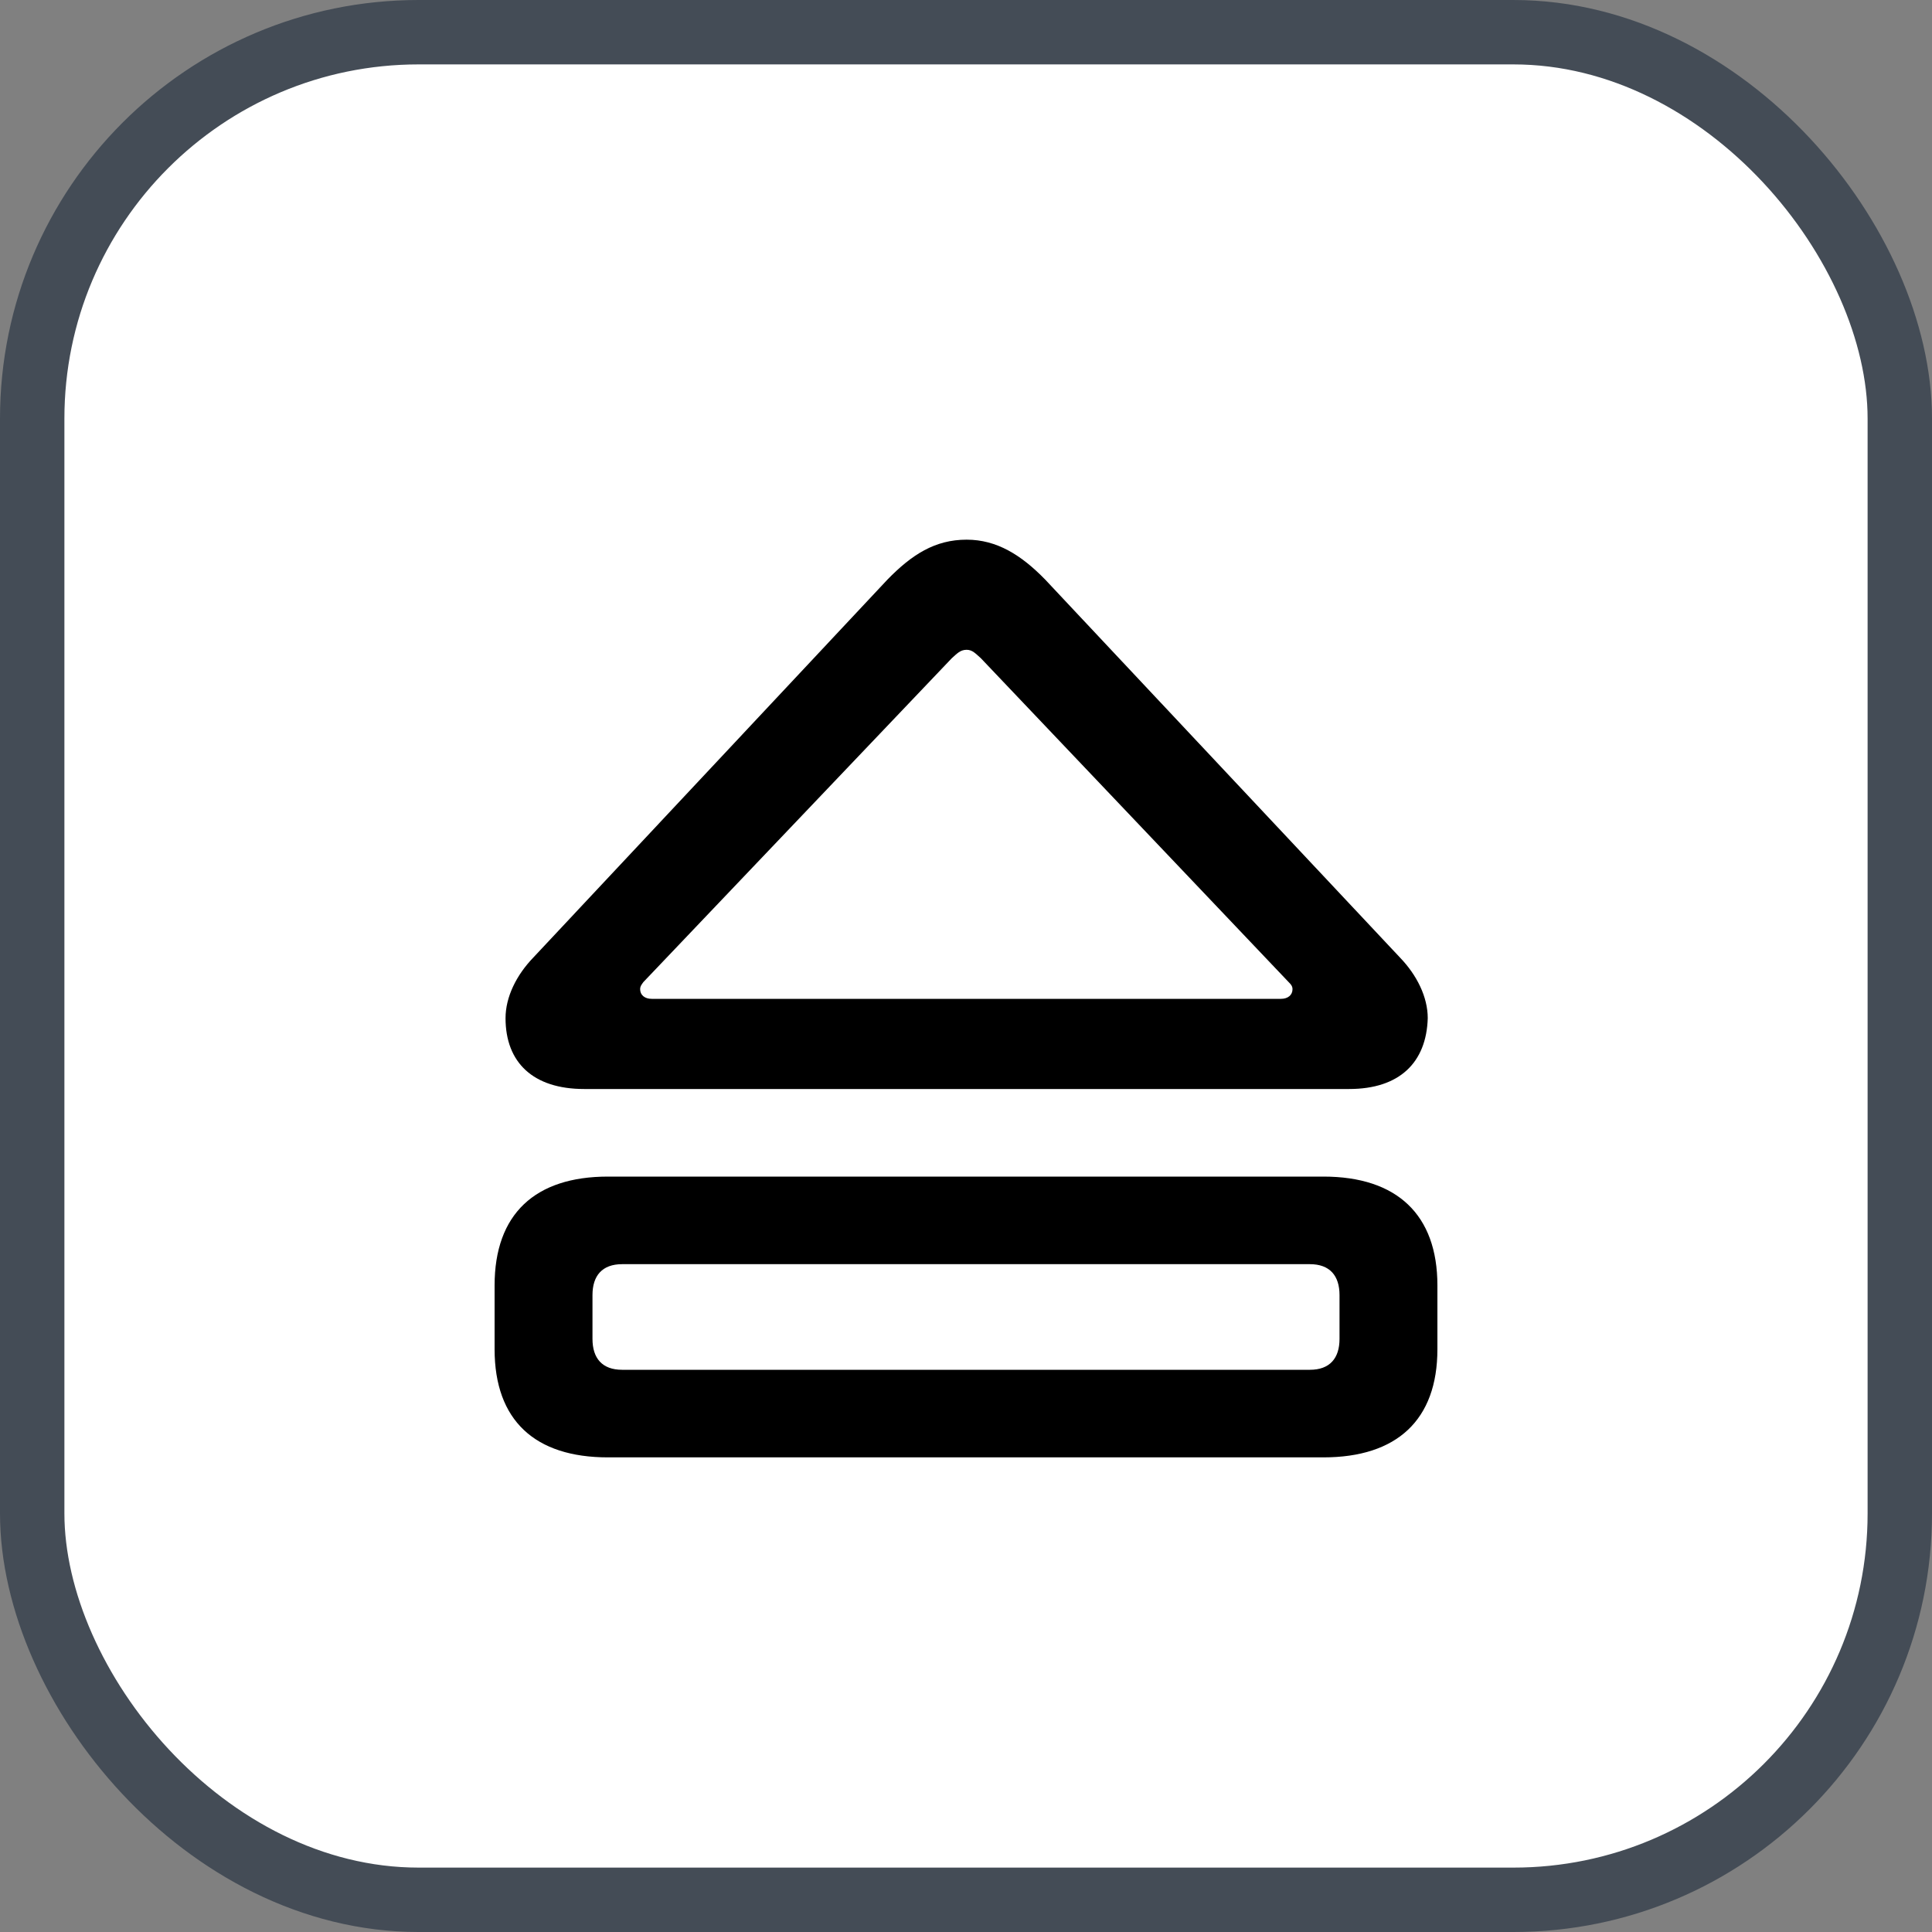 <svg xmlns="http://www.w3.org/2000/svg" version="1.1" xmlns:xlink="http://www.w3.org/1999/xlink" xmlns:svgjs="http://svgjs.com/svgjs" width="30" height="30"><rect width="100%" height="100%" fill="#808080" stroke="none"/><svg id="SvgjsSvg1002" style="overflow: hidden; top: -100%; left: -100%; position: absolute; opacity: 0;" width="2" height="0" focusable="false"><polyline id="SvgjsPolyline1003" points="0,0"></polyline><path id="SvgjsPath1004" d="M0 0 "></path></svg><defs id="SvgjsDefs1506"></defs><rect id="SvgjsRect1507" width="29" height="29" x="0.5" y="0.5" rx="6" ry="6" fill="#ffffff" stroke-opacity="1" stroke="#444c56" stroke-width="1"></rect><path id="SvgjsPath1508" d="M9.07 16.91L20.95 16.91C21.73 16.91 22.15 16.50 22.17 15.81C22.17 15.48 22.00 15.14 21.74 14.87L16.23 9.00C15.86 8.62 15.48 8.38 15.01 8.38C14.52 8.38 14.16 8.61 13.78 9.00L8.28 14.87C8.02 15.14 7.85 15.48 7.85 15.81C7.85 16.50 8.28 16.91 9.07 16.91ZM10.12 15.51C10.01 15.51 9.94 15.45 9.94 15.36C9.94 15.31 9.97 15.28 9.99 15.25L14.78 10.22C14.86 10.15 14.91 10.09 15.01 10.09C15.10 10.09 15.15 10.15 15.23 10.22L20.01 15.25C20.04 15.28 20.07 15.31 20.07 15.36C20.07 15.45 20.00 15.51 19.89 15.51ZM9.44 22.63L20.55 22.63C21.69 22.63 22.32 22.05 22.32 20.95L22.32 19.96C22.32 18.86 21.69 18.27 20.55 18.27L9.44 18.27C8.31 18.27 7.68 18.85 7.68 19.96L7.68 20.95C7.68 22.06 8.31 22.63 9.44 22.63ZM9.66 21.27C9.35 21.27 9.20 21.09 9.20 20.79L9.20 20.11C9.20 19.81 9.35 19.63 9.66 19.63L20.34 19.63C20.65 19.63 20.80 19.81 20.80 20.11L20.80 20.79C20.80 21.09 20.65 21.27 20.34 21.27Z" fill="#000000"></path></svg>